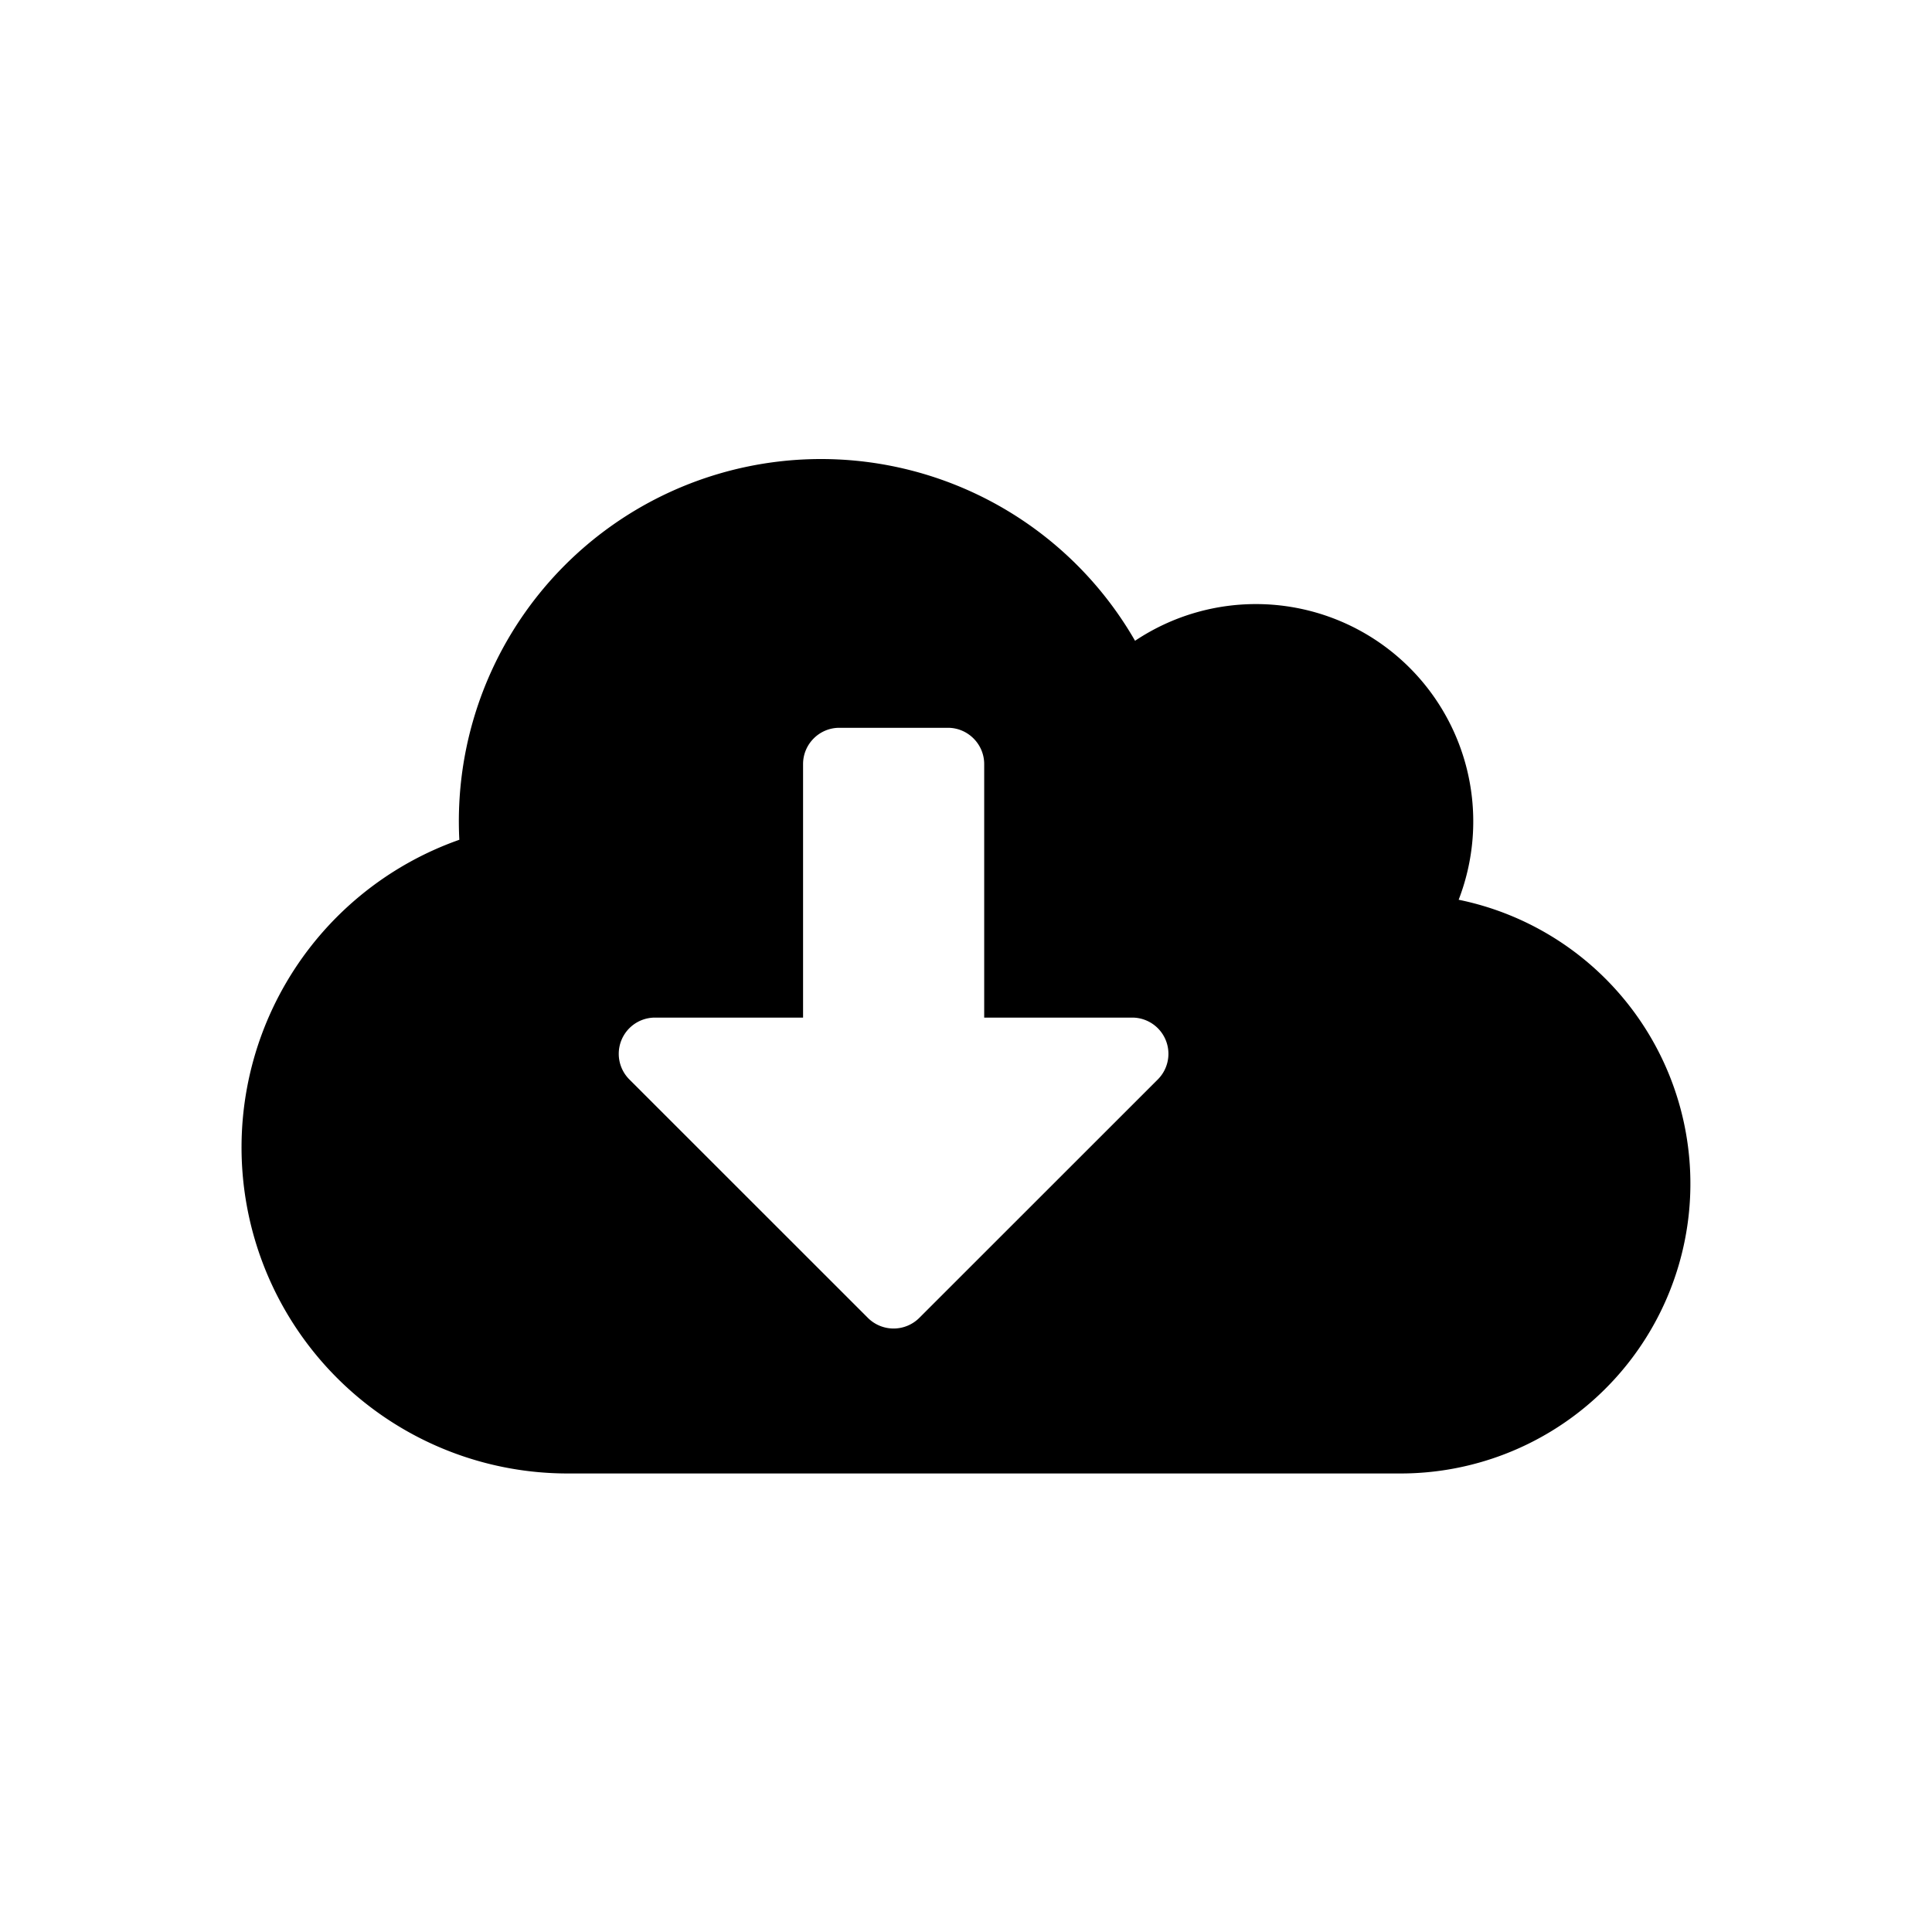 <svg width="24" height="24" xmlns="http://www.w3.org/2000/svg"><path d="M18.12 11.177A2.7 2.7 0 0014.1 7.96a4.499 4.499 0 00-8.394 2.472 4.051 4.051 0 001.345 7.872H17.4a3.6 3.6 0 00.72-7.127zm-9.984 1.464h1.84v-3.15c0-.247.202-.45.45-.45h1.35c.247 0 .45.203.45.45v3.15h1.839a.45.45 0 01.318.768l-2.965 2.964a.452.452 0 01-.635 0l-2.965-2.964a.45.45 0 01.318-.768z"/></svg>